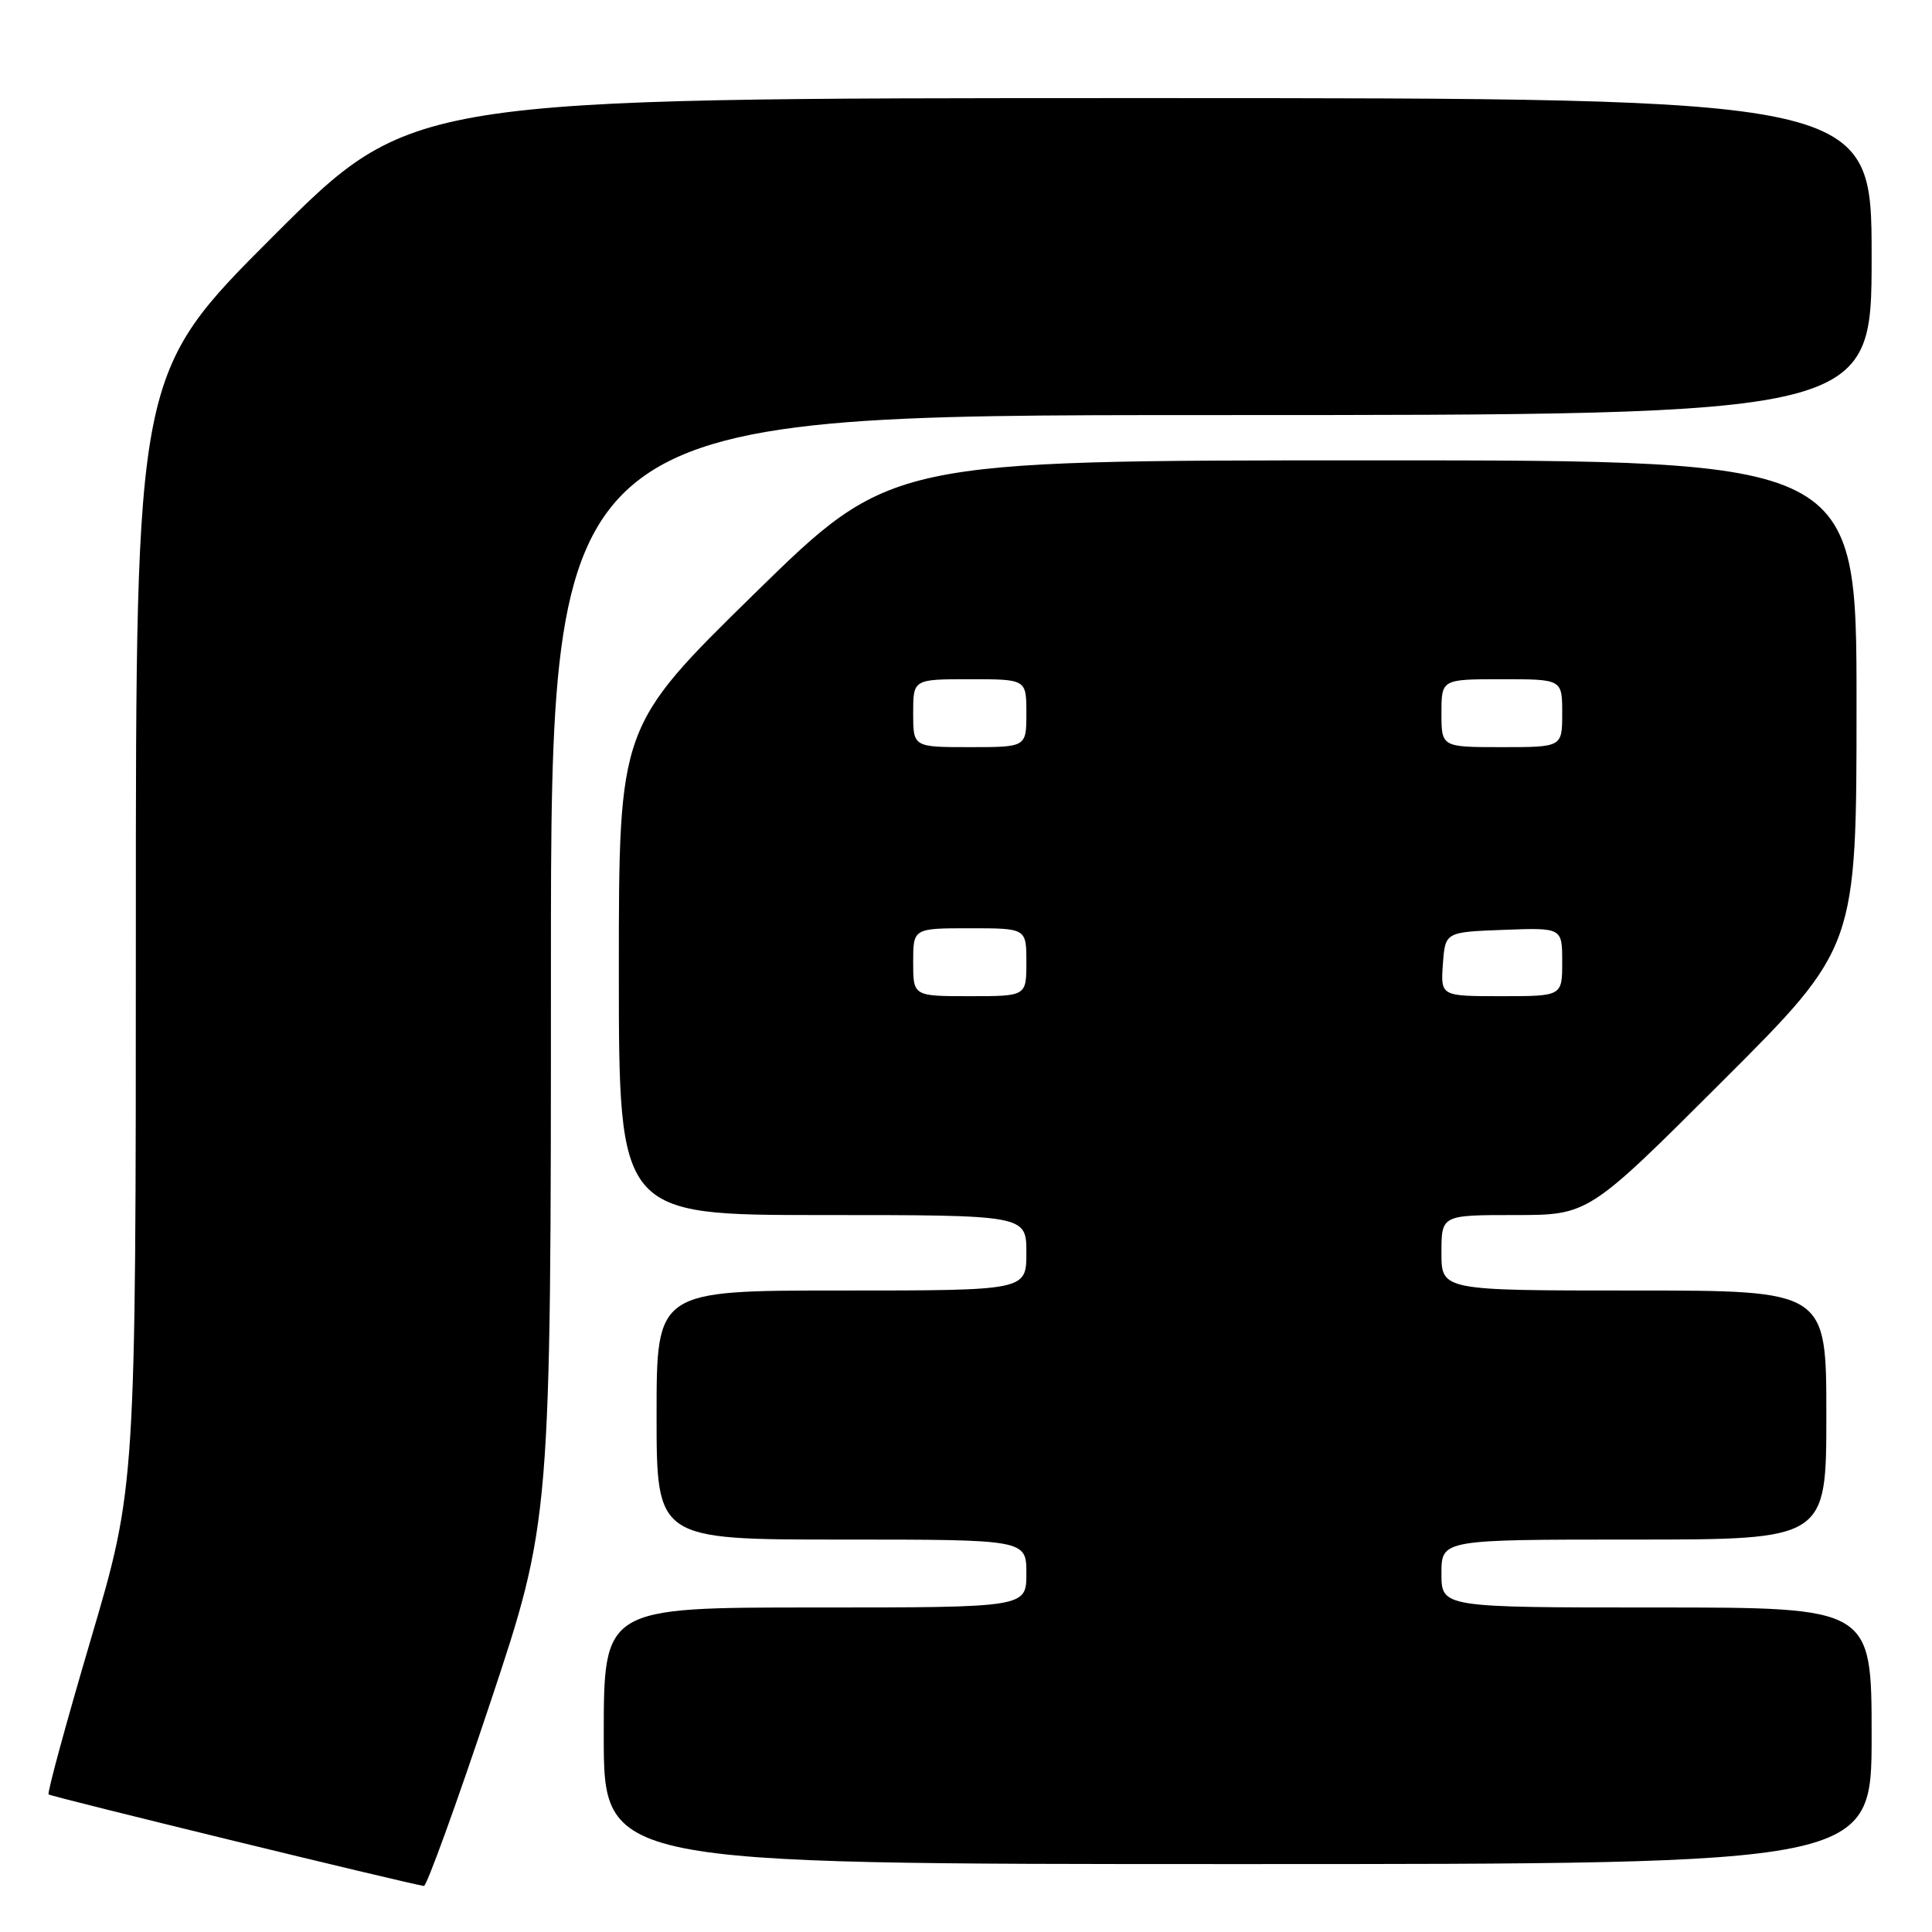 <?xml version="1.0" encoding="UTF-8" standalone="no"?>
<!DOCTYPE svg PUBLIC "-//W3C//DTD SVG 1.1//EN" "http://www.w3.org/Graphics/SVG/1.1/DTD/svg11.dtd" >
<svg xmlns="http://www.w3.org/2000/svg" xmlns:xlink="http://www.w3.org/1999/xlink" version="1.1" viewBox="0 0 256 256">
 <g >
 <path fill="currentColor"
d=" M 64.92 225.75 C 73.00 201.50 73.00 201.50 73.00 128.25 C 73.00 55.00 73.00 55.00 160.50 55.00 C 248.00 55.00 248.00 55.00 248.00 34.00 C 248.00 13.00 248.00 13.00 151.26 13.00 C 54.52 13.00 54.52 13.00 36.26 31.24 C 18.00 49.48 18.00 49.48 18.00 123.24 C 18.00 196.99 18.00 196.99 12.04 217.20 C 8.76 228.32 6.24 237.57 6.44 237.77 C 6.72 238.06 53.72 249.52 56.17 249.90 C 56.53 249.95 60.47 239.09 64.92 225.75 Z  M 248.00 230.00 C 248.00 213.00 248.00 213.00 219.50 213.00 C 191.00 213.00 191.00 213.00 191.00 208.50 C 191.00 204.00 191.00 204.00 216.50 204.00 C 242.00 204.00 242.00 204.00 242.00 187.50 C 242.00 171.00 242.00 171.00 216.50 171.00 C 191.00 171.00 191.00 171.00 191.00 166.00 C 191.00 161.00 191.00 161.00 200.74 161.00 C 210.48 161.00 210.48 161.00 228.24 143.26 C 246.00 125.52 246.00 125.52 246.00 93.26 C 246.00 61.00 246.00 61.00 182.00 61.00 C 118.01 61.00 118.01 61.00 100.00 78.63 C 82.00 96.27 82.00 96.27 82.00 128.63 C 82.00 161.00 82.00 161.00 109.00 161.00 C 136.00 161.00 136.00 161.00 136.00 166.00 C 136.00 171.00 136.00 171.00 111.50 171.00 C 87.00 171.00 87.00 171.00 87.00 187.50 C 87.00 204.00 87.00 204.00 111.50 204.00 C 136.00 204.00 136.00 204.00 136.00 208.50 C 136.00 213.00 136.00 213.00 108.00 213.00 C 80.00 213.00 80.00 213.00 80.00 230.00 C 80.00 247.00 80.00 247.00 164.00 247.00 C 248.00 247.00 248.00 247.00 248.00 230.00 Z  M 121.00 127.50 C 121.00 123.00 121.00 123.00 128.50 123.00 C 136.00 123.00 136.00 123.00 136.00 127.50 C 136.00 132.00 136.00 132.00 128.50 132.00 C 121.00 132.00 121.00 132.00 121.00 127.50 Z  M 191.19 127.75 C 191.50 123.50 191.50 123.50 199.25 123.21 C 207.00 122.92 207.00 122.92 207.00 127.46 C 207.00 132.00 207.00 132.00 198.94 132.00 C 190.89 132.00 190.89 132.00 191.19 127.75 Z  M 121.00 94.50 C 121.00 90.00 121.00 90.00 128.50 90.00 C 136.00 90.00 136.00 90.00 136.00 94.50 C 136.00 99.00 136.00 99.00 128.50 99.00 C 121.00 99.00 121.00 99.00 121.00 94.50 Z  M 191.00 94.50 C 191.00 90.00 191.00 90.00 199.00 90.00 C 207.00 90.00 207.00 90.00 207.00 94.50 C 207.00 99.00 207.00 99.00 199.00 99.00 C 191.00 99.00 191.00 99.00 191.00 94.50 Z "/>
</g>
</svg>